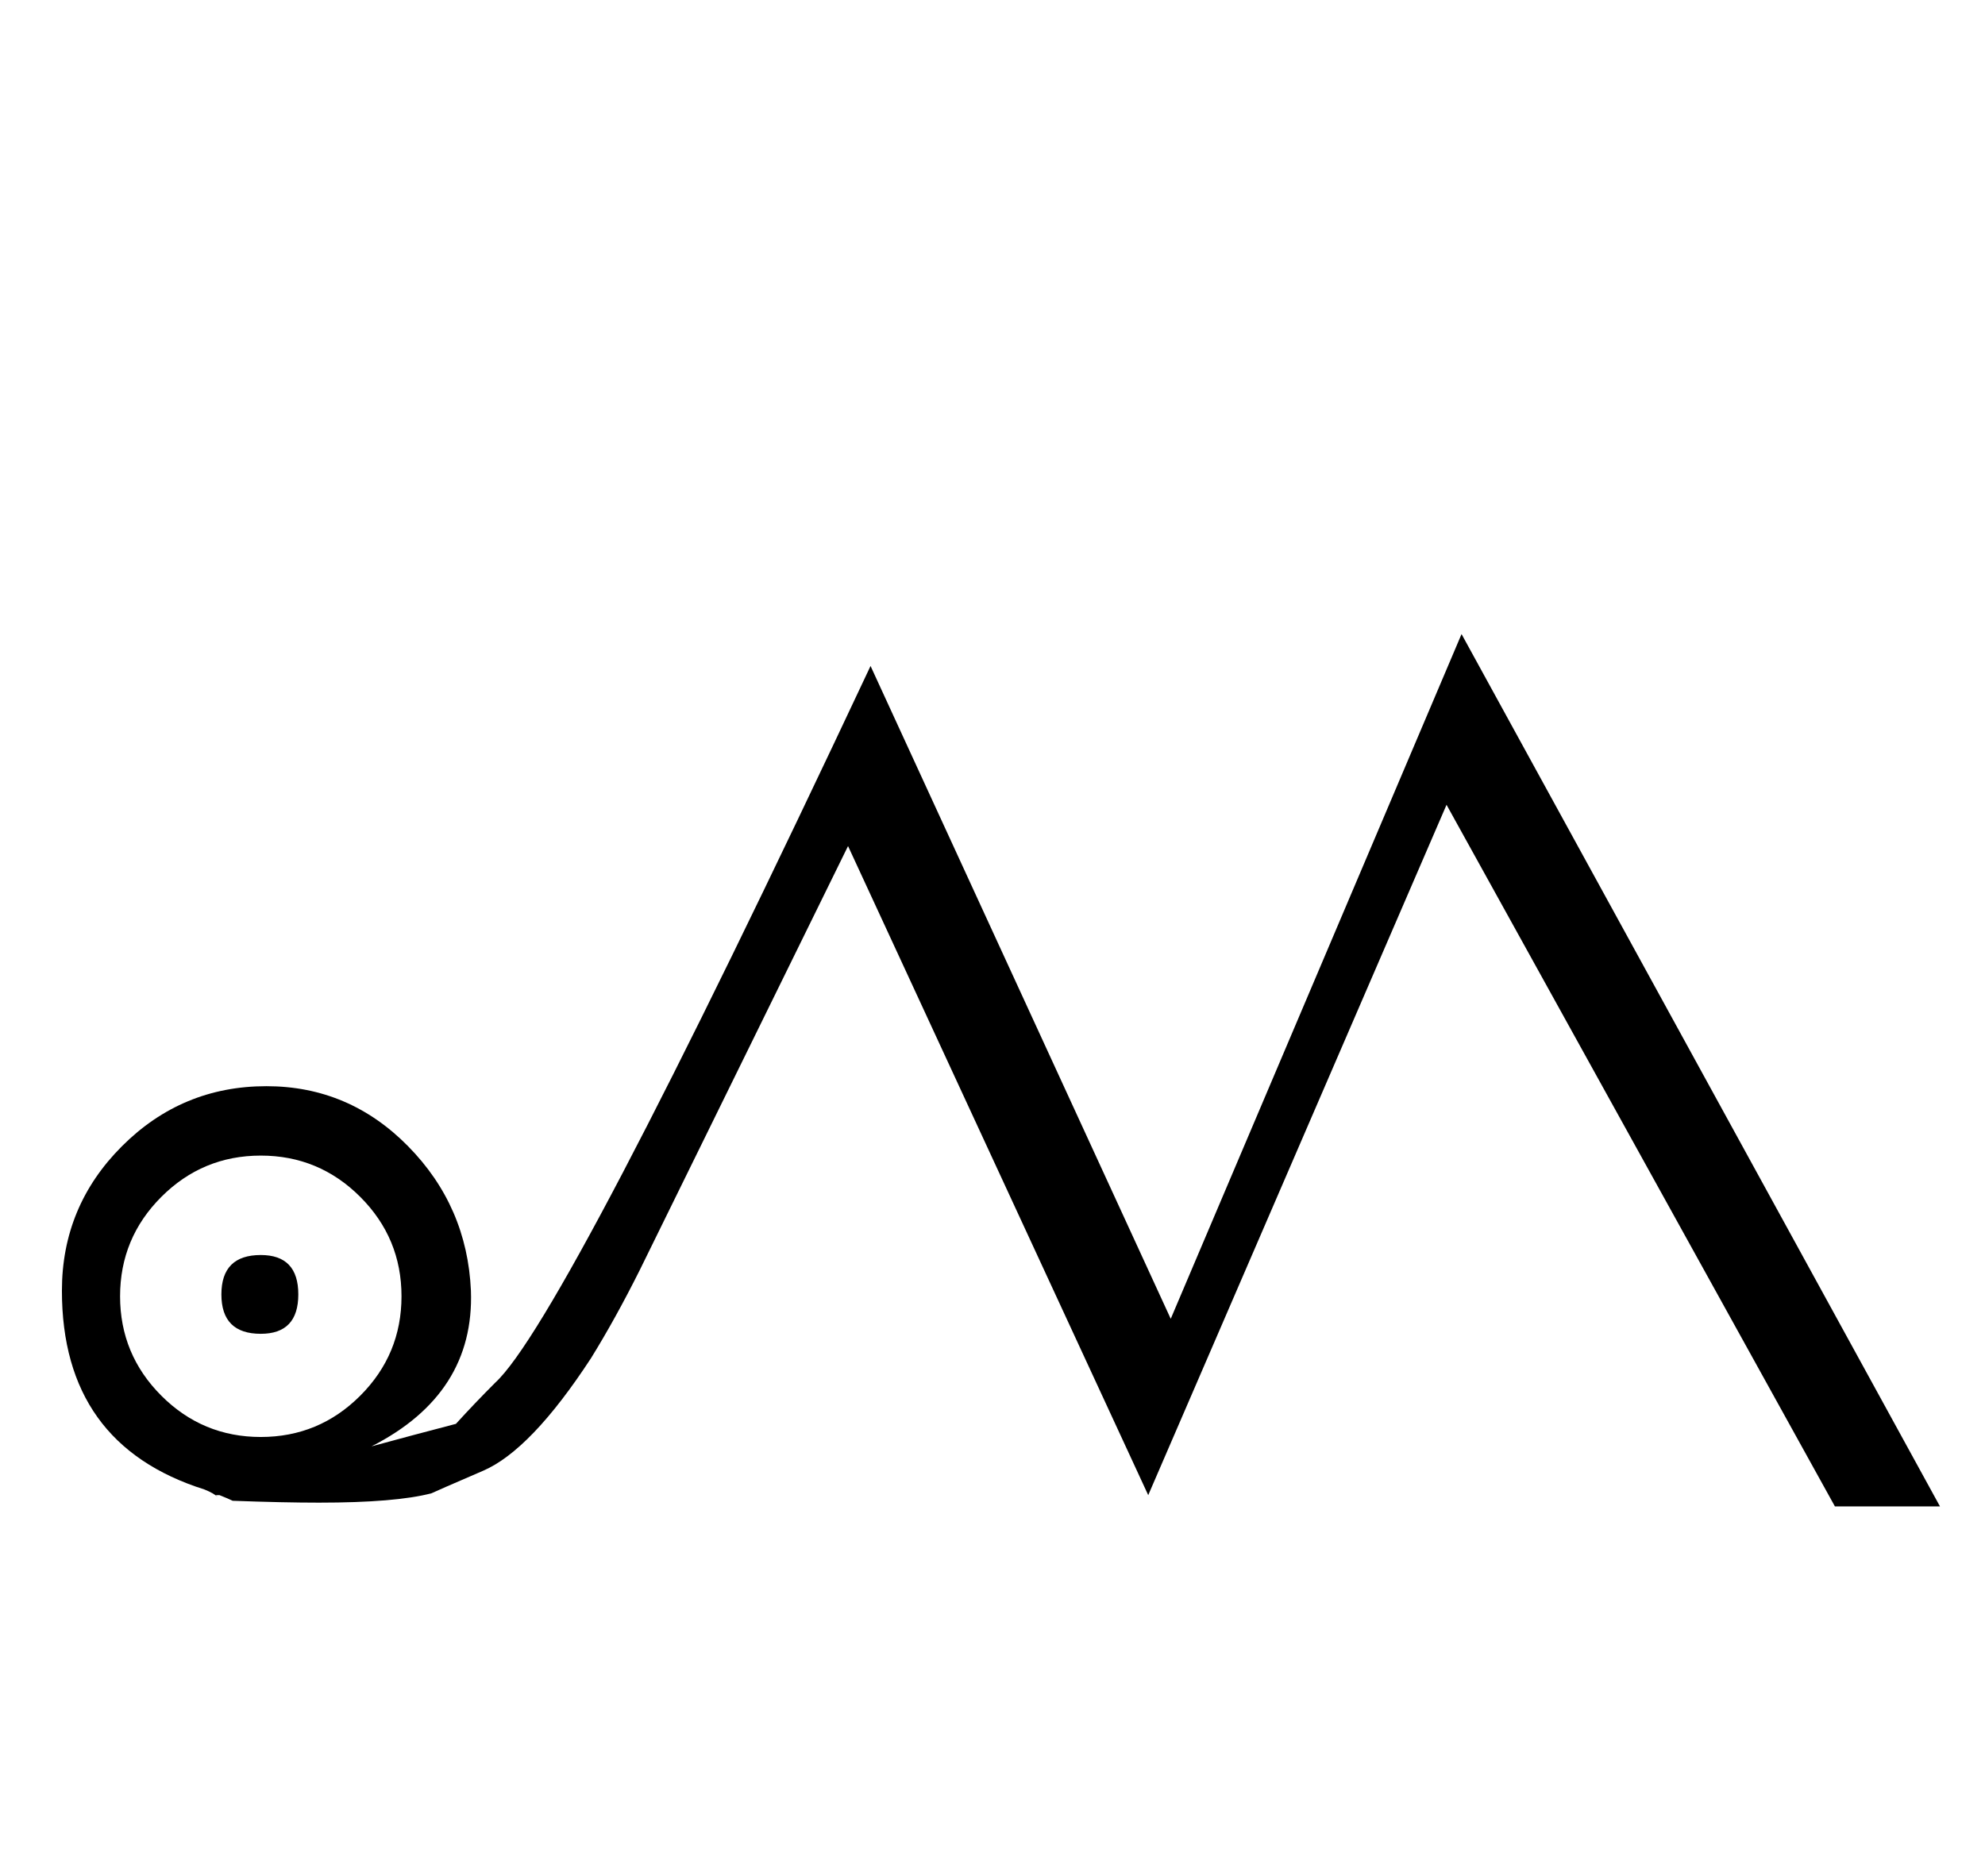 <?xml version="1.0" standalone="no"?>
<!DOCTYPE svg PUBLIC "-//W3C//DTD SVG 1.1//EN" "http://www.w3.org/Graphics/SVG/1.1/DTD/svg11.dtd" >
<svg xmlns="http://www.w3.org/2000/svg" xmlns:xlink="http://www.w3.org/1999/xlink" version="1.1" viewBox="-10 0 1058 1000">
   <path fill="currentColor"
d="M1024 803h-56l-207 -374l-159 368l-160 -346l-111 226q-13 26 -26 47q-32 49 -57.5 60t-27.5 12q-19 5 -60 5q-19 0 -46 -1q-2 -1 -7 -3v0h-2l1 1v0q-2 -2 -7 -4q-76 -24 -76 -106q0 -45 32 -77t77 -32q44 0 75.5 32t33.5 77q2 55 -53 83q22 -6 45 -12q10 -11 21 -22
q36 -33 200 -382l160 348l155 -365zM204 691q0 -31 -22 -53t-53 -22t-53 22t-22 53t22 53t53 22t53 -22t22 -53zM149 690q0 21 -20 21q-21 0 -21 -21t21 -21q20 0 20 21z" />
</svg>
